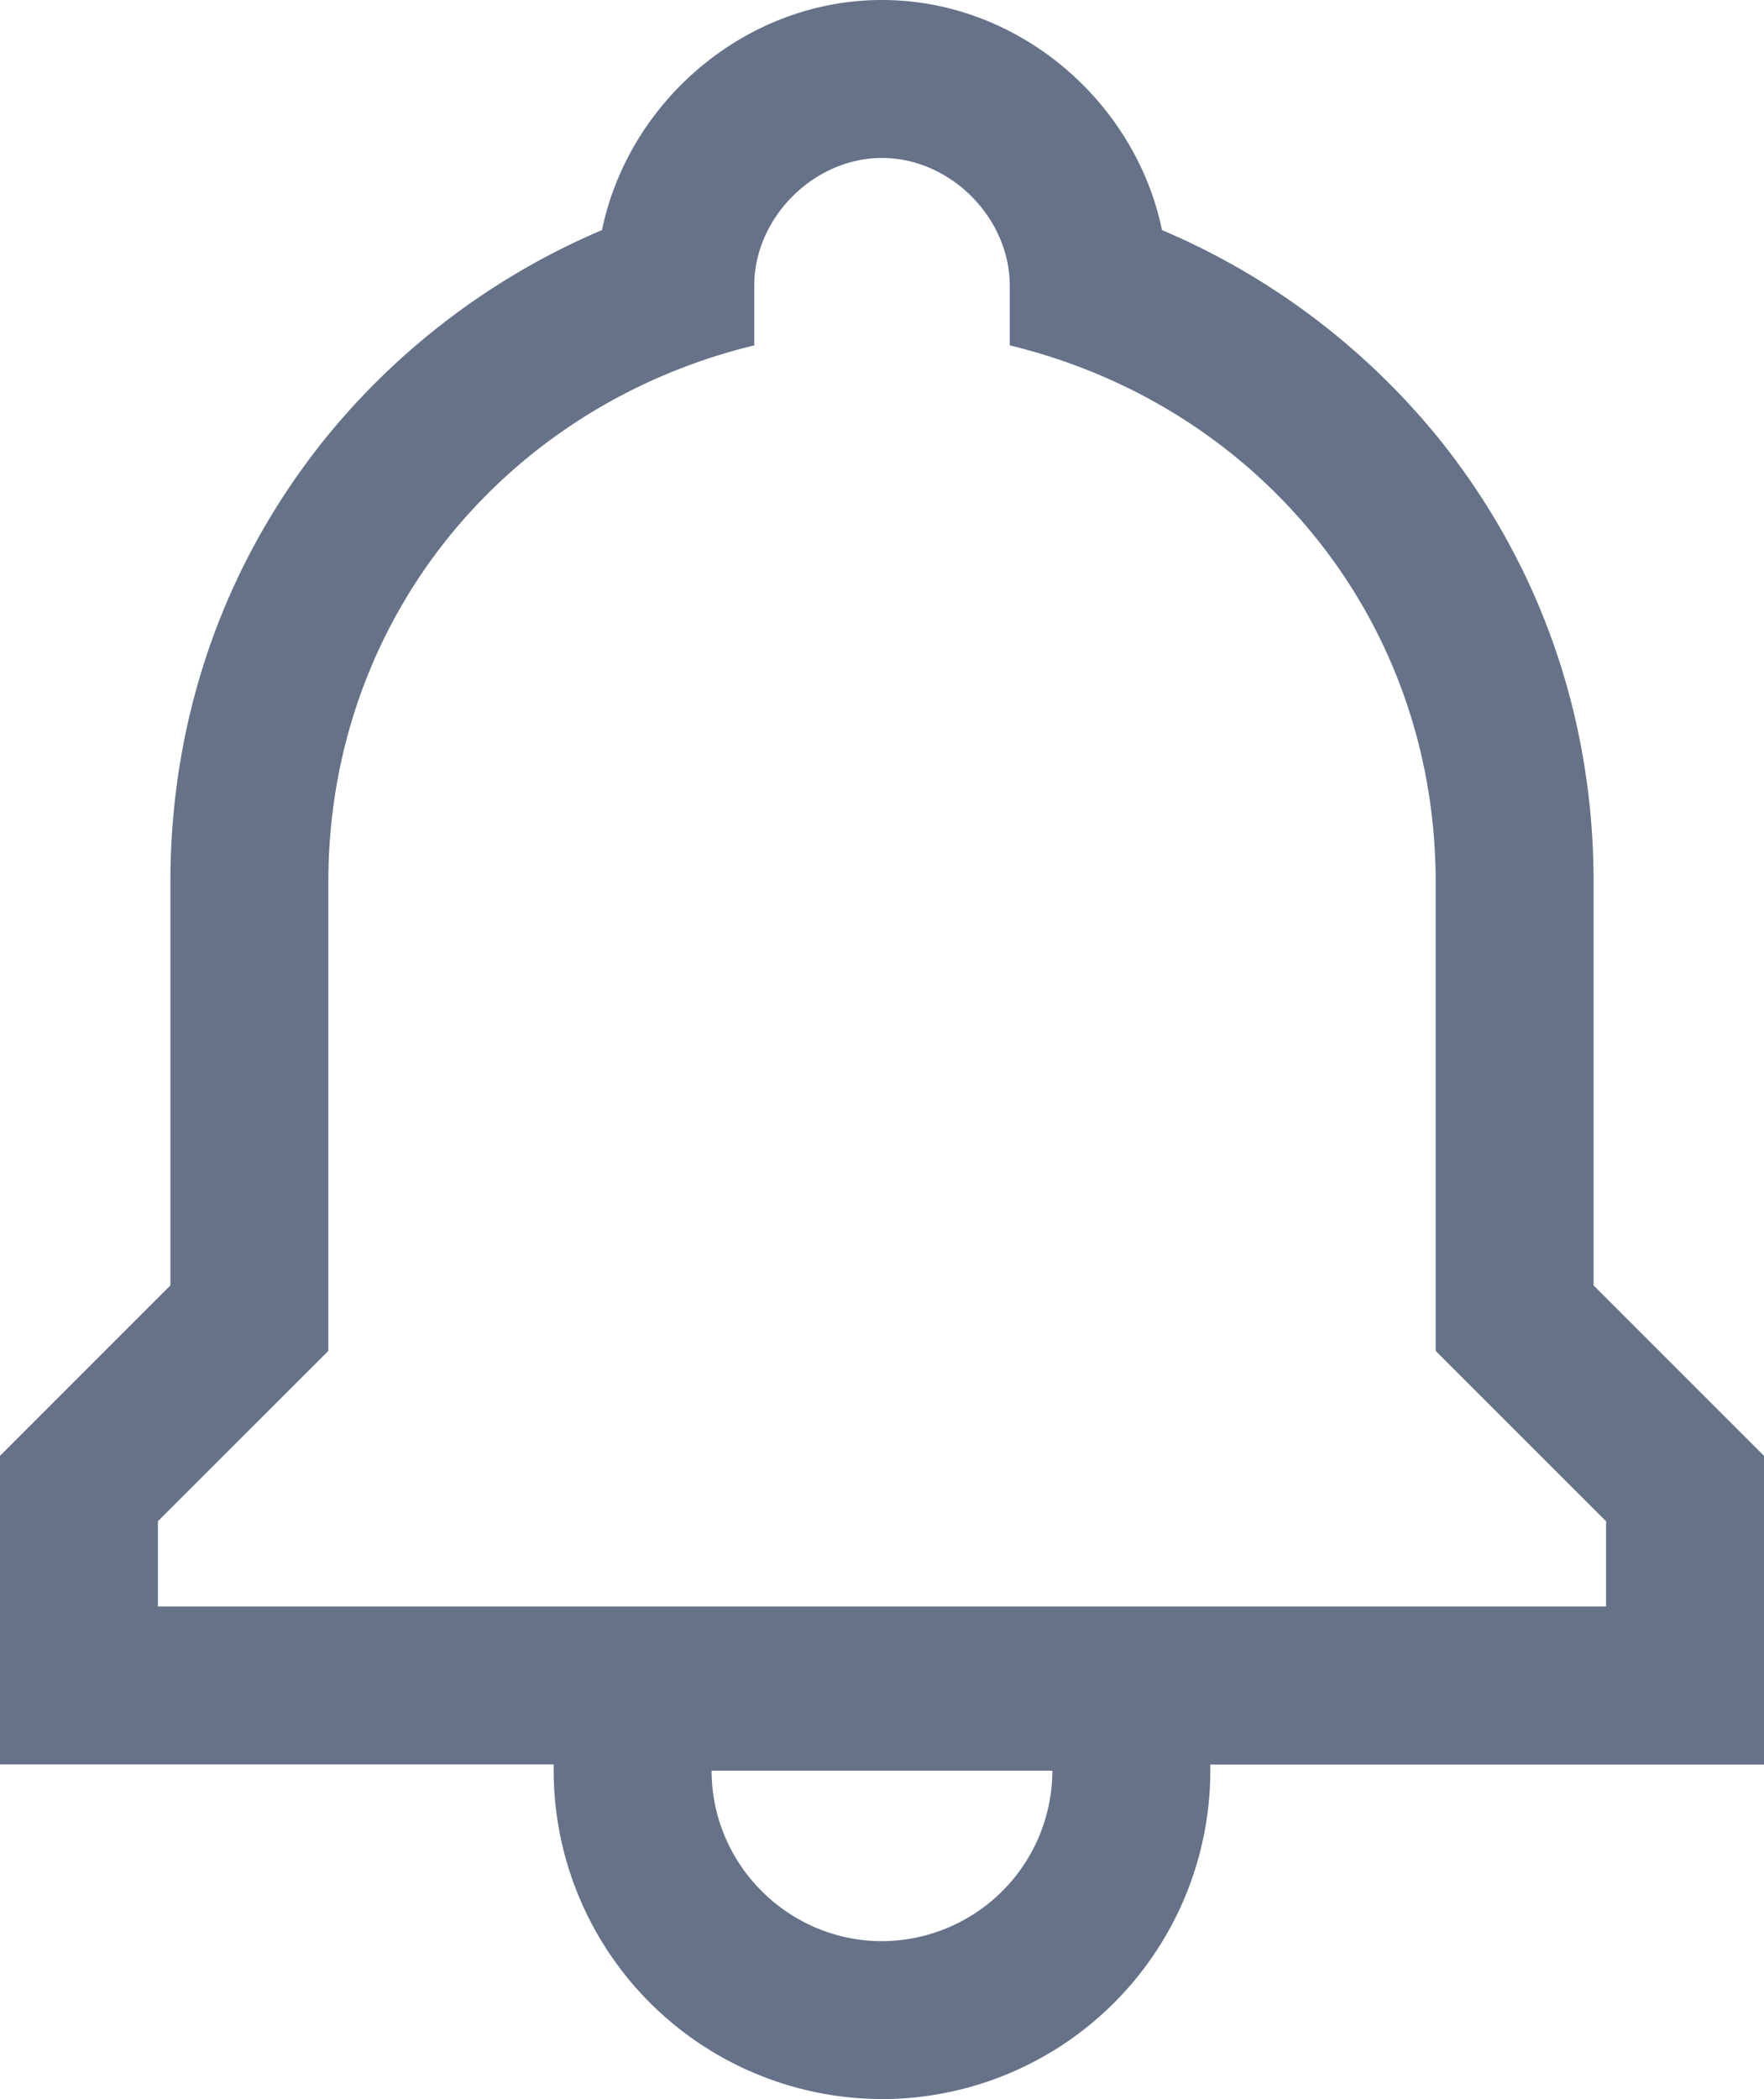 <svg xmlns="http://www.w3.org/2000/svg" width="22.34" height="26.577" viewBox="0 0 22.34 26.577">
    <defs>
        <style>
            .cls-1{fill:none}.cls-2,.cls-3{stroke:none}.cls-3{fill:#657288}
        </style>
    </defs>
    <g id="notifications-button_1_" data-name="notifications-button (1)" transform="translate(-36.25 2)">
        <g id="notifications" transform="translate(38.25)">
            <g id="Path_26" class="cls-1" data-name="Path 26">
                <path d="M47.42 22.577a2.164 2.164 0 0 0 2.158-2.158h-4.316a2.164 2.164 0 0 0 2.158 2.158zm7.012-7.477V9.17a6.942 6.942 0 0 0-5.394-6.8v-.752a1.618 1.618 0 0 0-3.236 0v.755a6.942 6.942 0 0 0-5.394 6.8V15.1l-2.158 2.161v1.079h18.34v-1.079z" class="cls-2" transform="translate(-38.25)"/>
                <path d="M47.42 22.577a2.164 2.164 0 0 0 2.158-2.158h-4.316c0 1.187.971 2.158 2.158 2.158m9.17-4.237v-1.079l-2.158-2.157V9.17c0-3.344-2.265-6.041-5.394-6.797v-.755C49.038.755 48.283 0 47.42 0c-.863 0-1.618.755-1.618 1.618v.755c-3.129.756-5.394 3.453-5.394 6.797v5.934L38.25 17.26v1.08h18.34m-9.17 6.236a4.162 4.162 0 0 1-4.158-4.158v-.079H36.25V16.433l.586-.586 1.572-1.572V9.17c0-2.085.68-4.03 1.967-5.625A9.081 9.081 0 0 1 43.874.913C44.213-.724 45.699-2 47.42-2c1.72 0 3.207 1.276 3.546 2.913a9.081 9.081 0 0 1 3.5 2.632c1.286 1.595 1.966 3.54 1.966 5.625v5.105l1.572 1.572.586.586v3.908h-7.012v.078a4.162 4.162 0 0 1-4.158 4.158z" class="cls-3" transform="translate(-38.25)"/>
            </g>
        </g>
    </g>
</svg>

